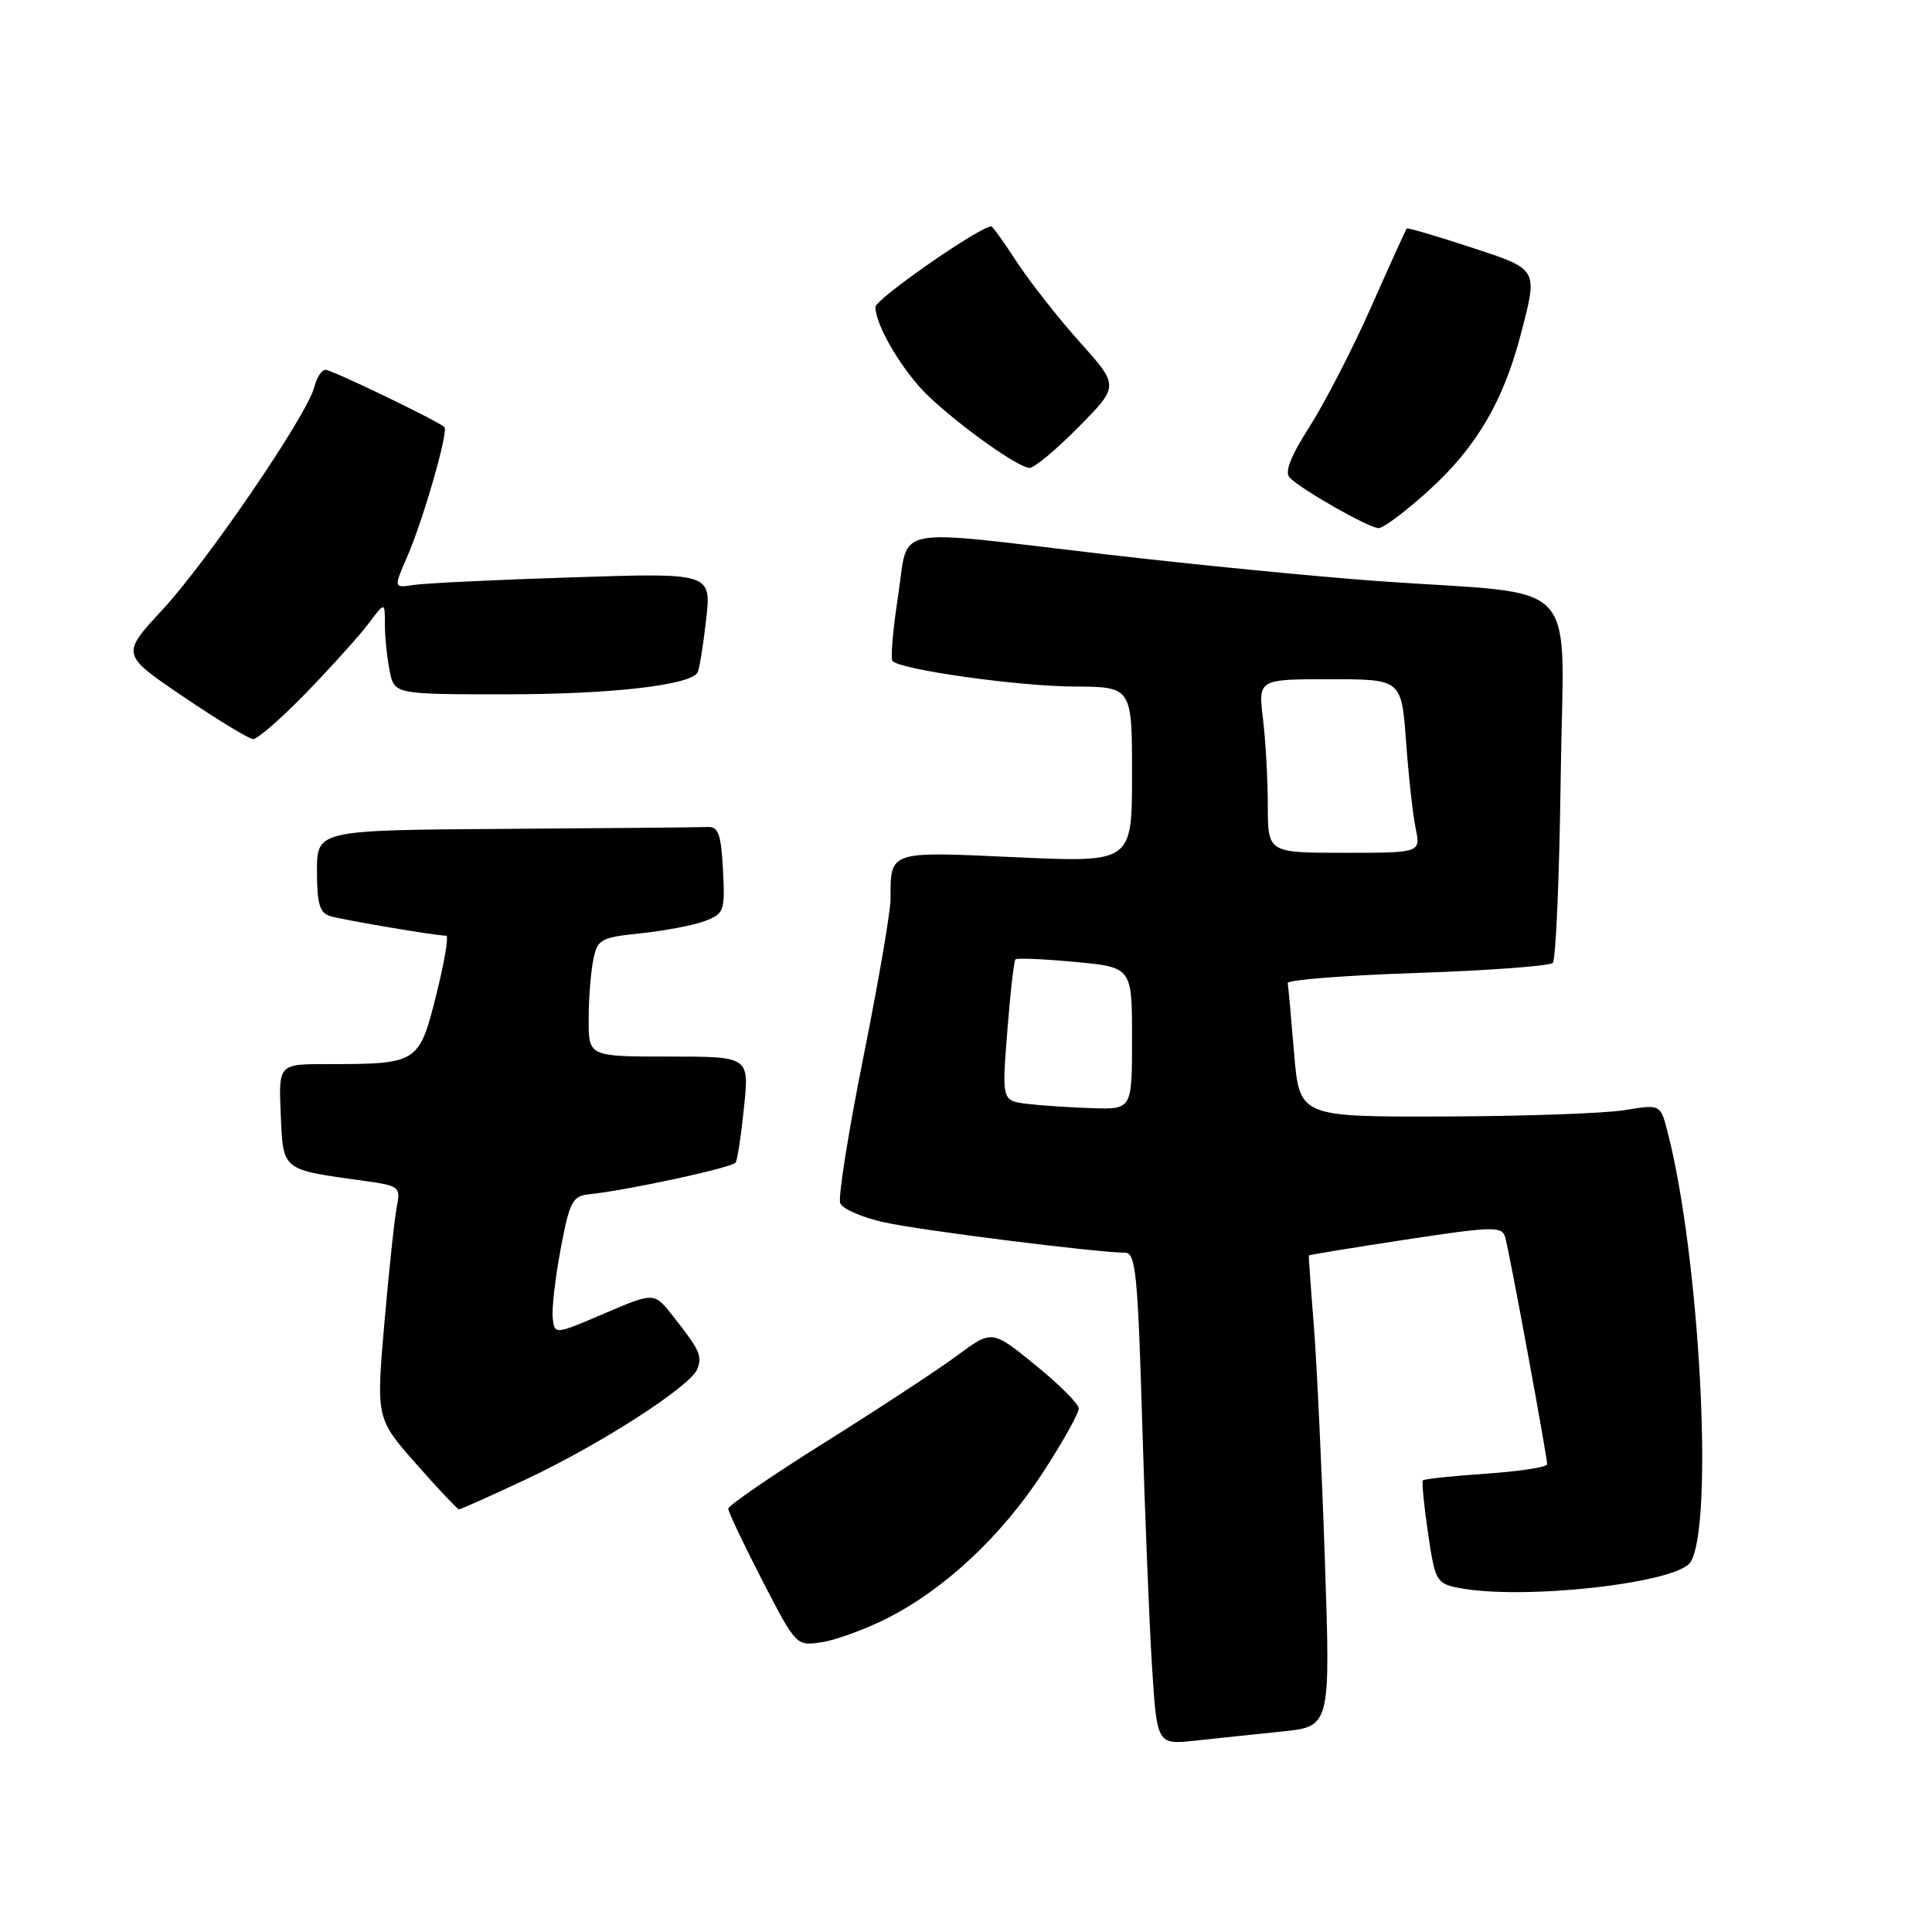 <?xml version="1.0" encoding="UTF-8" standalone="no"?>
<!DOCTYPE svg PUBLIC "-//W3C//DTD SVG 1.1//EN" "http://www.w3.org/Graphics/SVG/1.1/DTD/svg11.dtd" >
<svg xmlns="http://www.w3.org/2000/svg" xmlns:xlink="http://www.w3.org/1999/xlink" version="1.1" viewBox="0 0 256 256">
 <g >
 <path fill="currentColor"
d=" M 169.90 229.43 C 176.30 228.77 176.30 228.77 175.55 206.63 C 175.14 194.46 174.47 180.45 174.08 175.50 C 173.68 170.55 173.39 166.43 173.43 166.35 C 173.47 166.27 179.23 165.33 186.23 164.26 C 197.77 162.50 199.01 162.47 199.44 163.91 C 199.97 165.68 205.00 192.93 205.00 194.02 C 205.00 194.40 201.37 194.96 196.92 195.27 C 192.48 195.57 188.71 195.97 188.54 196.16 C 188.38 196.35 188.68 199.49 189.22 203.14 C 190.14 209.45 190.34 209.82 193.22 210.39 C 201.66 212.08 222.27 209.79 224.01 206.98 C 227.13 201.94 225.21 166.26 220.94 149.91 C 220.01 146.32 220.01 146.32 215.25 147.10 C 212.64 147.53 201.88 147.91 191.34 147.94 C 172.18 148.00 172.18 148.00 171.47 139.51 C 171.08 134.84 170.71 130.68 170.63 130.26 C 170.56 129.84 178.26 129.24 187.75 128.92 C 197.23 128.60 205.33 128.00 205.75 127.59 C 206.16 127.17 206.63 116.13 206.80 103.05 C 207.14 75.74 210.16 78.98 182.50 76.99 C 174.25 76.39 158.04 74.80 146.48 73.45 C 117.44 70.06 120.49 69.44 118.99 79.04 C 118.31 83.46 117.98 87.31 118.27 87.60 C 119.42 88.76 134.95 90.93 142.25 90.97 C 150.00 91.00 150.00 91.00 150.00 102.64 C 150.00 114.29 150.00 114.29 134.63 113.59 C 117.68 112.81 118.00 112.70 118.00 119.15 C 118.00 120.79 116.38 130.22 114.40 140.09 C 112.42 149.96 111.04 158.66 111.33 159.42 C 111.62 160.18 114.26 161.33 117.18 161.97 C 122.03 163.04 145.30 165.97 149.09 165.99 C 150.48 166.00 150.77 168.86 151.34 188.25 C 151.70 200.49 152.29 215.16 152.65 220.85 C 153.31 231.19 153.31 231.19 158.41 230.64 C 161.21 230.34 166.38 229.79 169.90 229.43 Z  M 117.56 214.43 C 125.19 210.56 132.67 203.57 138.17 195.15 C 140.82 191.08 142.97 187.24 142.94 186.62 C 142.91 186.00 140.31 183.41 137.16 180.85 C 131.44 176.20 131.44 176.20 126.81 179.63 C 124.27 181.51 116.41 186.67 109.34 191.10 C 102.28 195.52 96.50 199.49 96.50 199.91 C 96.50 200.34 98.53 204.61 101.00 209.40 C 105.50 218.12 105.50 218.12 108.91 217.60 C 110.79 217.31 114.68 215.88 117.56 214.43 Z  M 69.66 196.04 C 79.49 191.43 91.52 183.69 92.40 181.40 C 93.07 179.64 92.73 178.91 89.15 174.36 C 86.68 171.22 86.68 171.22 80.09 174.04 C 73.50 176.86 73.50 176.86 73.24 174.68 C 73.09 173.48 73.57 169.35 74.29 165.50 C 75.47 159.23 75.86 158.47 78.05 158.25 C 83.13 157.73 97.06 154.71 97.48 154.04 C 97.72 153.65 98.22 150.34 98.59 146.67 C 99.28 140.00 99.28 140.00 88.64 140.00 C 78.00 140.00 78.00 140.00 78.00 135.12 C 78.00 132.44 78.27 128.90 78.60 127.26 C 79.16 124.44 79.54 124.23 84.95 123.66 C 88.12 123.33 91.92 122.60 93.40 122.04 C 95.96 121.07 96.08 120.70 95.80 115.26 C 95.55 110.52 95.19 109.51 93.75 109.58 C 92.79 109.63 80.75 109.74 67.00 109.83 C 42.00 110.00 42.00 110.00 42.00 115.43 C 42.00 119.74 42.36 120.98 43.75 121.39 C 45.39 121.89 57.74 123.98 59.14 123.99 C 59.48 124.00 58.88 127.55 57.79 131.89 C 55.53 140.90 55.37 141.00 43.33 141.00 C 36.91 141.00 36.91 141.00 37.20 147.69 C 37.54 155.19 37.22 154.94 48.31 156.48 C 52.89 157.11 53.10 157.27 52.59 159.82 C 52.29 161.29 51.55 168.23 50.94 175.22 C 49.84 187.95 49.84 187.95 55.14 193.97 C 58.06 197.29 60.62 200.00 60.83 200.00 C 61.03 200.00 65.01 198.22 69.66 196.04 Z  M 40.62 91.75 C 43.95 88.31 47.65 84.20 48.84 82.62 C 51.00 79.73 51.00 79.73 51.00 82.74 C 51.00 84.40 51.28 87.16 51.63 88.88 C 52.25 92.00 52.25 92.00 67.08 92.00 C 80.84 92.00 91.38 90.81 92.42 89.13 C 92.66 88.75 93.17 85.61 93.56 82.17 C 94.27 75.90 94.27 75.90 75.88 76.50 C 65.77 76.82 56.30 77.28 54.82 77.51 C 52.15 77.92 52.15 77.92 53.98 73.71 C 56.10 68.83 59.46 57.11 58.89 56.59 C 57.96 55.74 43.96 49.00 43.13 49.00 C 42.63 49.00 41.96 50.03 41.64 51.30 C 40.72 54.97 27.52 74.32 21.52 80.80 C 16.04 86.72 16.04 86.72 24.27 92.30 C 28.80 95.36 32.96 97.90 33.53 97.93 C 34.09 97.97 37.29 95.19 40.62 91.75 Z  M 189.48 64.84 C 195.66 59.20 199.21 53.13 201.51 44.31 C 203.80 35.51 203.92 35.73 194.81 32.74 C 190.30 31.26 186.52 30.15 186.40 30.28 C 186.29 30.40 184.17 35.05 181.71 40.62 C 179.25 46.18 175.57 53.32 173.55 56.49 C 171.00 60.47 170.18 62.58 170.90 63.30 C 172.54 64.94 181.38 69.96 182.67 69.98 C 183.31 69.99 186.38 67.68 189.48 64.84 Z  M 142.93 56.57 C 148.29 51.14 148.29 51.14 143.07 45.32 C 140.21 42.12 136.47 37.36 134.76 34.75 C 133.06 32.14 131.53 30.00 131.36 30.00 C 129.83 30.00 116.00 39.62 116.00 40.68 C 116.00 43.18 119.75 49.43 123.16 52.62 C 127.55 56.74 135.01 62.00 136.43 62.00 C 137.06 62.00 139.98 59.56 142.93 56.57 Z  M 136.13 146.27 C 132.75 145.85 132.75 145.85 133.47 136.68 C 133.86 131.63 134.35 127.33 134.55 127.13 C 134.75 126.92 138.31 127.07 142.46 127.46 C 150.00 128.17 150.00 128.17 150.00 137.59 C 150.00 147.00 150.00 147.00 144.75 146.84 C 141.86 146.75 137.98 146.49 136.13 146.27 Z  M 167.99 106.75 C 167.99 103.31 167.70 98.14 167.35 95.25 C 166.72 90.00 166.72 90.00 176.21 90.00 C 185.70 90.00 185.70 90.00 186.31 98.25 C 186.64 102.79 187.21 107.96 187.58 109.75 C 188.25 113.00 188.25 113.00 178.12 113.00 C 168.00 113.00 168.00 113.00 167.99 106.75 Z "/>
</g>
</svg>